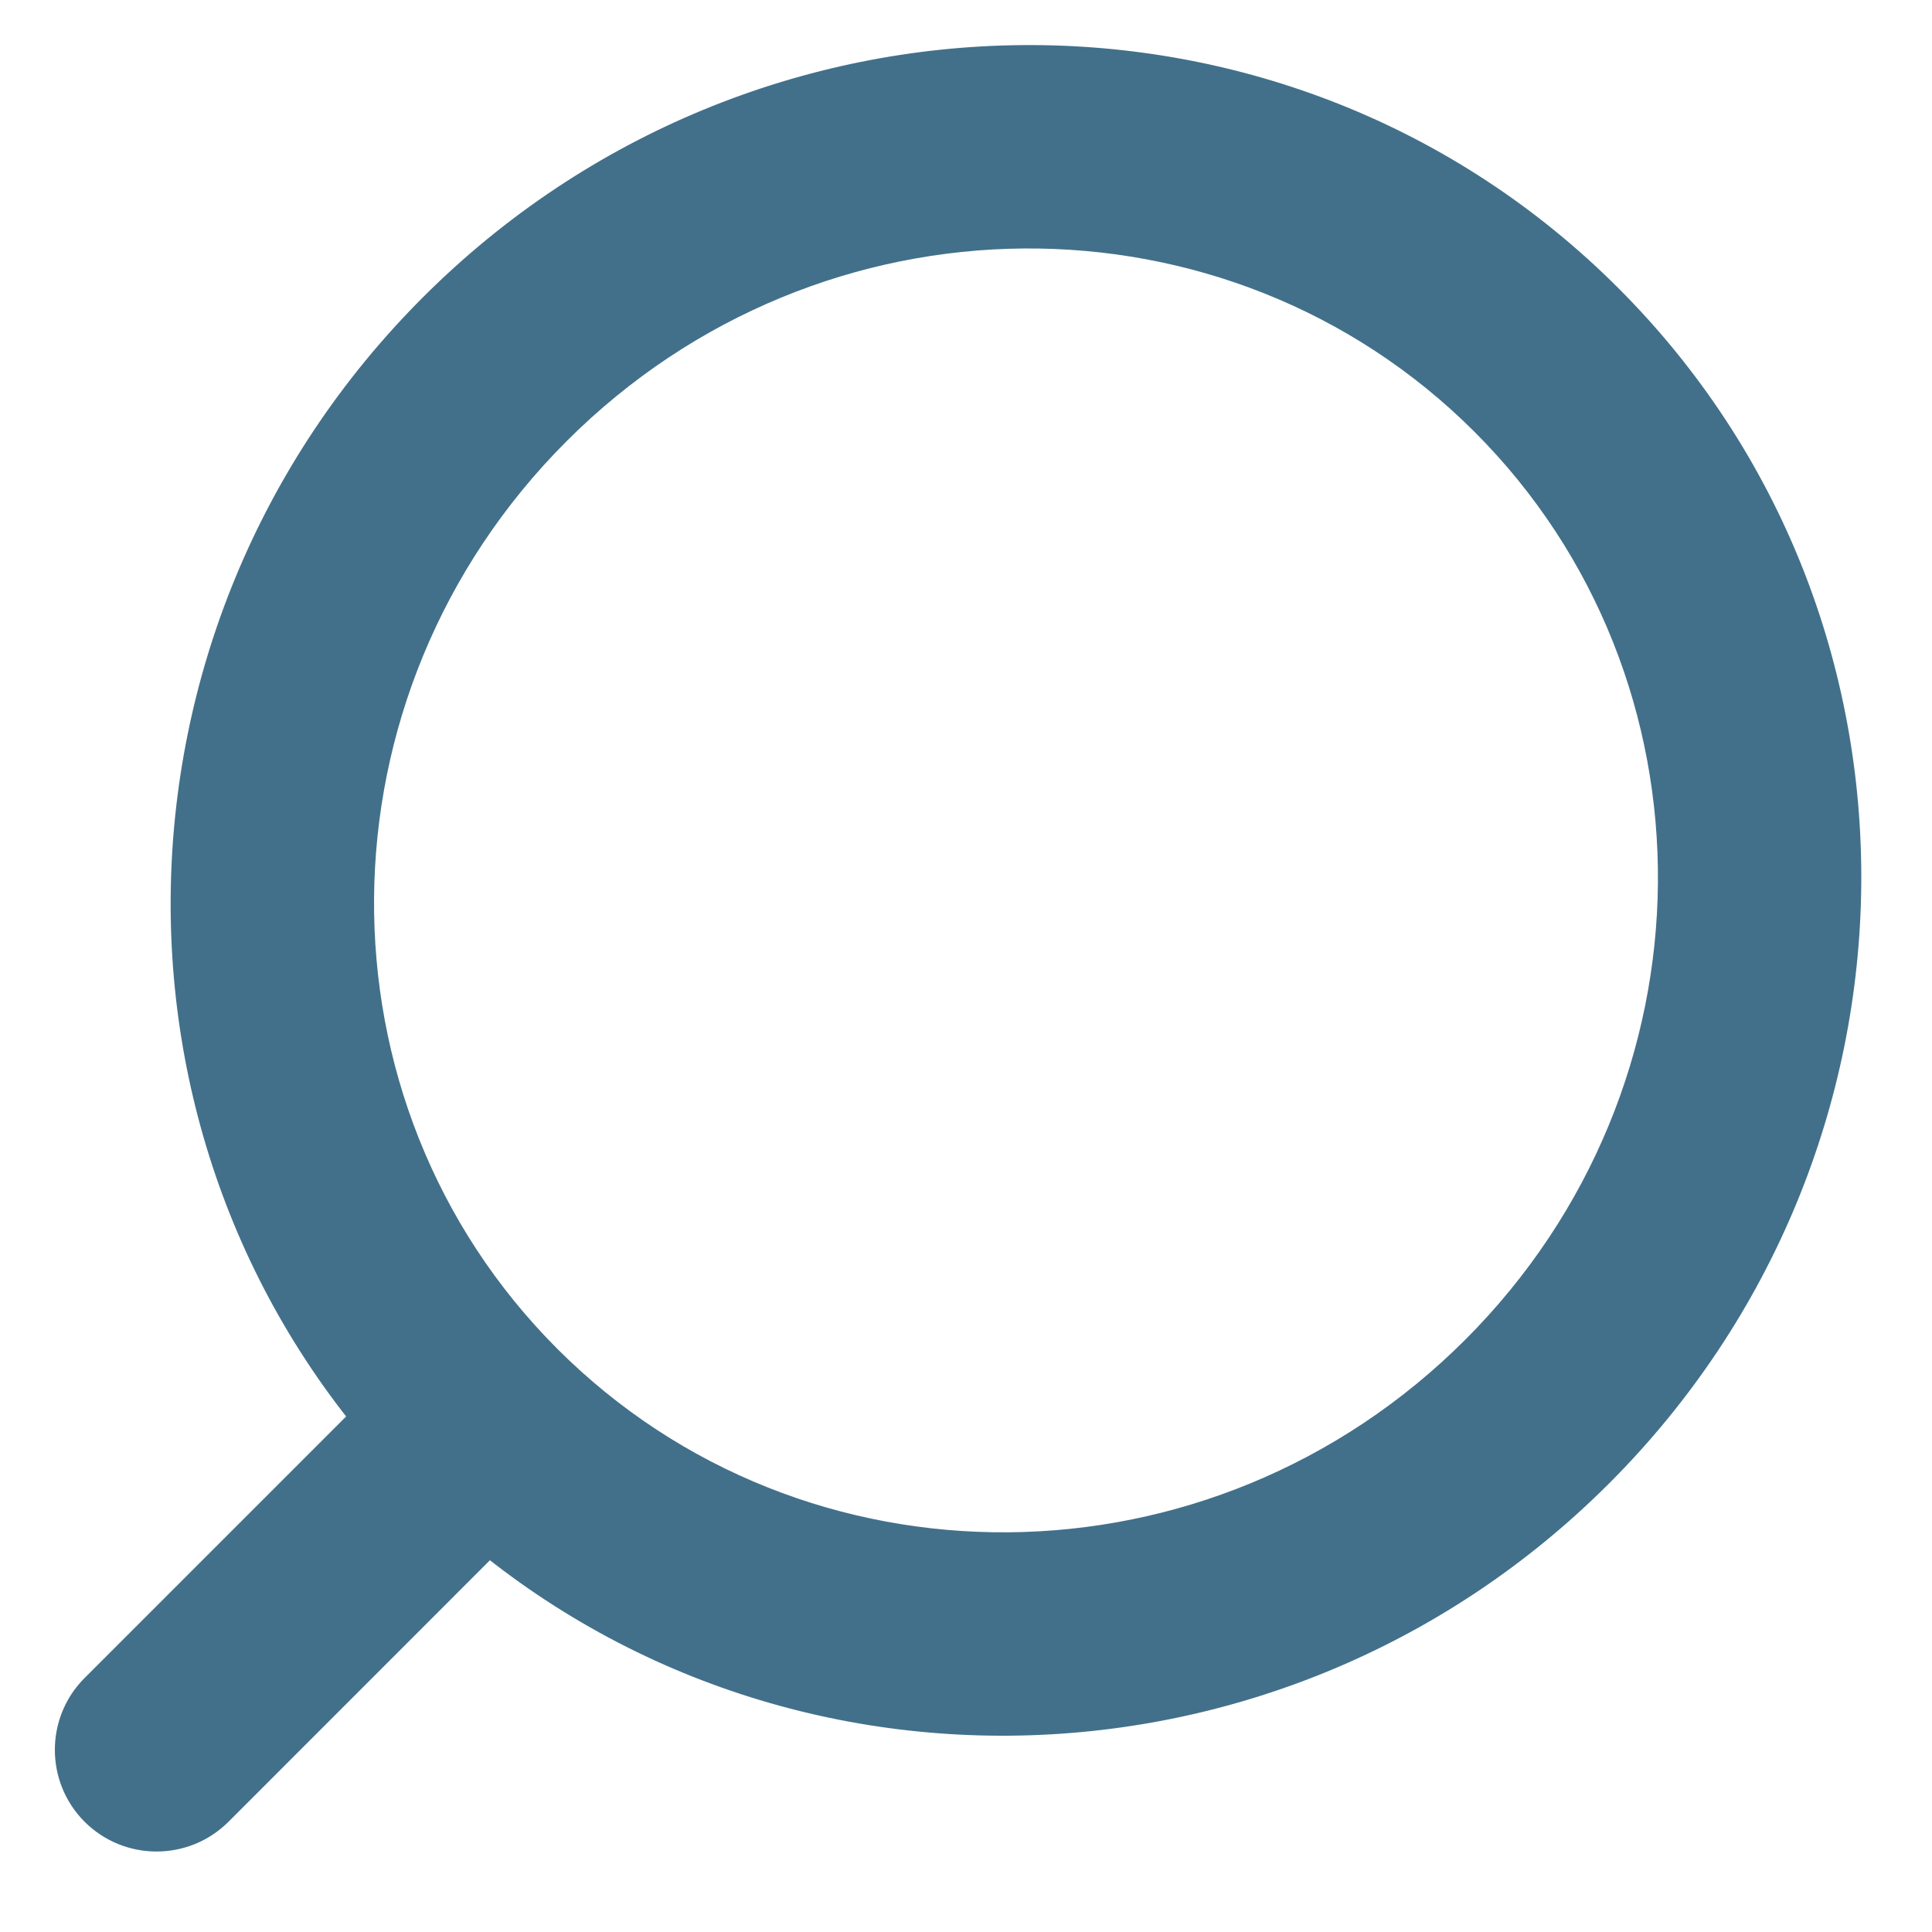 <svg width="19" height="19" viewBox="0 0 19 19" fill="none" xmlns="http://www.w3.org/2000/svg">
<path d="M0.832 16.502C0.442 16.892 0.442 17.525 0.832 17.916C1.223 18.306 1.856 18.306 2.247 17.916L0.832 16.502ZM14.41 13.175C11.908 15.677 7.911 15.694 5.482 13.266L4.068 14.68C7.301 17.913 12.565 17.849 15.824 14.589L14.41 13.175ZM5.482 13.266C3.054 10.837 3.071 6.84 5.573 4.338L4.159 2.924C0.899 6.183 0.835 11.447 4.068 14.68L5.482 13.266ZM5.573 4.338C8.075 1.836 12.072 1.819 14.501 4.247L15.915 2.833C12.682 -0.4 7.419 -0.336 4.159 2.924L5.573 4.338ZM14.501 4.247C16.93 6.676 16.912 10.673 14.41 13.175L15.824 14.589C19.084 11.33 19.148 6.066 15.915 2.833L14.501 4.247ZM4.068 13.266L0.832 16.502L2.247 17.916L5.482 14.68L4.068 13.266Z" fill="#42708A"/>
</svg>
